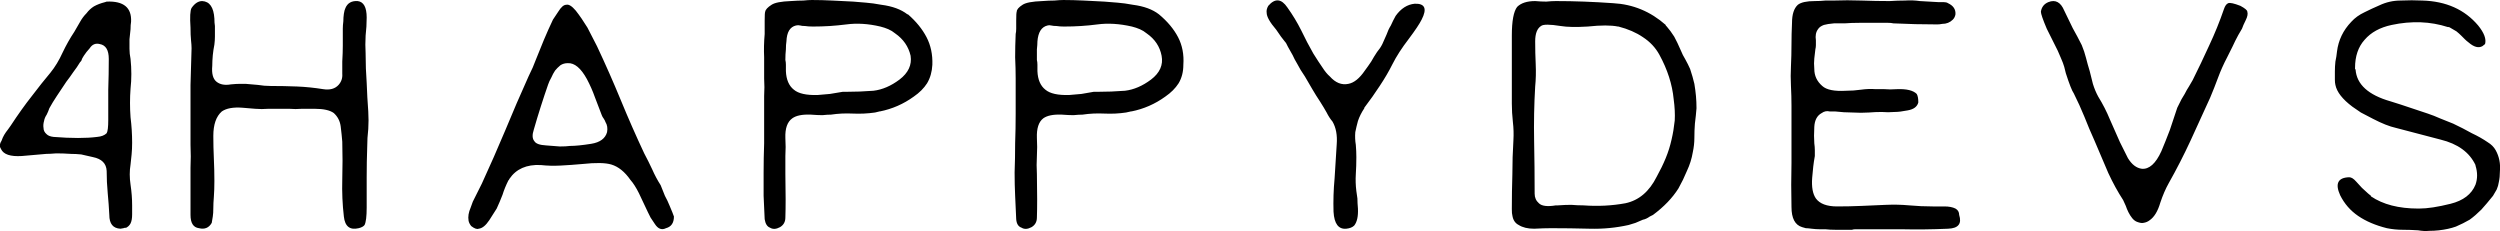 <svg data-v-423bf9ae="" xmlns="http://www.w3.org/2000/svg" viewBox="0 0 649.342 60" class="font"><!----><!----><!----><g data-v-423bf9ae="" id="5c8548d1-fb17-4492-8f05-b1dedfe2a555" fill="black" transform="matrix(13.783,0,0,13.783,-15.023,-74.288)"><path d="M3.36 9.70L3.36 9.70L3.36 9.70Q3.15 9.69 3.15 9.44L3.15 9.44L3.15 9.44Q3.14 9.24 3.12 9.03L3.12 9.03L3.12 9.03Q3.10 8.82 3.10 8.61L3.10 8.61L3.10 8.61Q3.09 8.40 2.84 8.35L2.84 8.35L2.84 8.35Q2.72 8.32 2.62 8.30L2.62 8.30L2.62 8.30Q2.52 8.29 2.43 8.29L2.43 8.29L2.43 8.29Q2.28 8.28 2.15 8.28L2.15 8.28L2.15 8.28Q2.03 8.29 1.96 8.29L1.96 8.29L1.50 8.33L1.50 8.33Q1.18 8.35 1.11 8.20L1.11 8.20L1.10 8.18L1.09 8.16L1.09 8.11L1.09 8.11Q1.09 8.09 1.12 8.04L1.12 8.04L1.12 8.04Q1.14 7.98 1.17 7.93L1.17 7.93L1.17 7.93Q1.20 7.88 1.24 7.83L1.24 7.83L1.24 7.83Q1.27 7.79 1.29 7.76L1.29 7.76L1.29 7.76Q1.50 7.44 1.69 7.20L1.69 7.20L1.69 7.20Q1.88 6.95 2.04 6.76L2.04 6.76L2.04 6.76Q2.17 6.60 2.27 6.38L2.27 6.38L2.27 6.38Q2.37 6.17 2.49 5.99L2.49 5.99L2.49 5.99Q2.55 5.89 2.60 5.80L2.60 5.80L2.60 5.80Q2.65 5.71 2.72 5.64L2.72 5.64L2.72 5.64Q2.78 5.56 2.86 5.51L2.86 5.51L2.86 5.51Q2.95 5.46 3.07 5.43L3.07 5.43L3.10 5.42L3.10 5.42Q3.58 5.40 3.56 5.80L3.56 5.80L3.56 5.80Q3.55 5.86 3.55 5.94L3.55 5.94L3.55 5.94Q3.54 6.02 3.53 6.13L3.53 6.13L3.53 6.13Q3.53 6.21 3.53 6.31L3.53 6.31L3.53 6.31Q3.53 6.40 3.55 6.50L3.55 6.50L3.55 6.50Q3.58 6.79 3.55 7.06L3.55 7.06L3.55 7.06Q3.53 7.33 3.55 7.60L3.55 7.60L3.55 7.60Q3.58 7.84 3.58 8.08L3.58 8.08L3.58 8.08Q3.58 8.20 3.57 8.30L3.57 8.30L3.57 8.30Q3.56 8.40 3.55 8.49L3.55 8.49L3.55 8.49Q3.52 8.67 3.55 8.87L3.55 8.87L3.55 8.87Q3.58 9.07 3.58 9.26L3.58 9.26L3.58 9.26Q3.58 9.32 3.58 9.43L3.58 9.43L3.58 9.43Q3.58 9.54 3.55 9.60L3.55 9.60L3.55 9.60Q3.52 9.66 3.45 9.69L3.45 9.69L3.45 9.69Q3.47 9.68 3.45 9.68L3.45 9.68L3.45 9.68Q3.43 9.69 3.36 9.70ZM2.60 6.56L2.60 6.56L2.60 6.56Q2.54 6.66 2.47 6.75L2.47 6.75L2.47 6.75Q2.41 6.84 2.34 6.93L2.34 6.93L2.34 6.93Q2.24 7.08 2.16 7.20L2.16 7.20L2.16 7.20Q2.08 7.32 2.02 7.43L2.02 7.43L2.02 7.43Q2.00 7.49 1.97 7.55L1.97 7.55L1.97 7.55Q1.93 7.61 1.92 7.67L1.92 7.67L1.92 7.67Q1.90 7.74 1.91 7.80L1.91 7.80L1.91 7.80Q1.91 7.87 1.97 7.92L1.97 7.92L1.97 7.92Q2.01 7.96 2.10 7.97L2.10 7.97L2.10 7.97Q2.61 8.01 2.92 7.97L2.92 7.97L2.92 7.97Q3.04 7.96 3.10 7.90L3.10 7.90L3.10 7.90Q3.13 7.85 3.13 7.65L3.13 7.65L3.13 7.65Q3.13 7.36 3.13 7.08L3.13 7.08L3.13 7.08Q3.14 6.79 3.14 6.50L3.14 6.50L3.14 6.50Q3.14 6.25 2.97 6.22L2.97 6.22L2.97 6.22Q2.85 6.19 2.78 6.30L2.78 6.30L2.72 6.37L2.72 6.37Q2.66 6.45 2.64 6.49L2.64 6.49L2.62 6.54L2.62 6.54Q2.61 6.54 2.61 6.55L2.61 6.55L2.61 6.55Q2.61 6.56 2.60 6.56ZM6.19 7.01L6.19 7.01L6.19 7.01Q6.44 7.01 6.69 7.02L6.69 7.02L6.69 7.02Q6.93 7.03 7.18 7.07L7.18 7.07L7.18 7.07Q7.37 7.10 7.47 6.99L7.47 6.99L7.47 6.99Q7.55 6.90 7.54 6.78L7.54 6.78L7.54 6.78Q7.54 6.66 7.54 6.55L7.54 6.55L7.54 6.55Q7.55 6.38 7.55 6.25L7.55 6.25L7.55 6.25Q7.55 6.13 7.55 6.04L7.55 6.04L7.55 6.04Q7.55 6.00 7.55 5.93L7.55 5.93L7.55 5.93Q7.55 5.87 7.56 5.79L7.56 5.79L7.56 5.79Q7.56 5.72 7.57 5.65L7.57 5.65L7.57 5.65Q7.58 5.58 7.60 5.54L7.60 5.54L7.60 5.54Q7.66 5.40 7.83 5.41L7.83 5.41L7.83 5.41Q8.00 5.43 8.00 5.72L8.00 5.72L8.00 5.72Q8.00 5.89 7.98 6.06L7.98 6.06L7.98 6.06Q7.97 6.23 7.98 6.40L7.98 6.40L7.98 6.41L7.98 6.41Q7.98 6.68 8.00 6.95L8.00 6.95L8.00 6.95Q8.01 7.23 8.03 7.49L8.03 7.49L8.03 7.49Q8.04 7.66 8.03 7.82L8.03 7.82L8.03 7.82Q8.01 7.99 8.01 8.16L8.01 8.16L8.01 8.16Q8.00 8.44 8.00 8.73L8.00 8.73L8.00 8.73Q8.00 9.01 8.00 9.30L8.00 9.30L8.00 9.30Q8.00 9.55 7.96 9.63L7.96 9.63L7.96 9.63Q7.93 9.67 7.85 9.69L7.85 9.69L7.85 9.69Q7.60 9.75 7.57 9.47L7.57 9.47L7.57 9.47Q7.53 9.13 7.54 8.77L7.54 8.77L7.54 8.77Q7.55 8.42 7.54 8.06L7.54 8.06L7.54 8.06Q7.53 7.93 7.51 7.77L7.51 7.77L7.51 7.77Q7.49 7.62 7.38 7.52L7.38 7.52L7.38 7.52Q7.27 7.44 7.02 7.44L7.02 7.44L7.02 7.44Q6.90 7.44 6.78 7.44L6.78 7.44L6.78 7.44Q6.66 7.45 6.54 7.44L6.54 7.44L6.15 7.44L6.15 7.44Q6.02 7.45 5.90 7.44L5.90 7.44L5.90 7.44Q5.78 7.43 5.66 7.42L5.66 7.42L5.66 7.42Q5.40 7.40 5.27 7.49L5.27 7.49L5.27 7.49Q5.11 7.63 5.11 7.95L5.11 7.95L5.11 7.95Q5.11 8.16 5.12 8.38L5.12 8.38L5.12 8.38Q5.13 8.59 5.13 8.80L5.13 8.80L5.13 8.80Q5.13 8.97 5.12 9.10L5.12 9.10L5.12 9.10Q5.11 9.22 5.11 9.31L5.11 9.31L5.11 9.31Q5.11 9.41 5.10 9.47L5.10 9.47L5.10 9.47Q5.09 9.54 5.08 9.59L5.08 9.59L5.08 9.59Q5.00 9.73 4.84 9.69L4.84 9.69L4.84 9.69Q4.68 9.67 4.68 9.44L4.68 9.44L4.68 9.44Q4.68 9.21 4.68 9.00L4.68 9.00L4.68 9.00Q4.68 8.78 4.68 8.55L4.68 8.55L4.68 8.55Q4.69 8.34 4.68 8.12L4.68 8.12L4.68 8.12Q4.68 7.91 4.68 7.69L4.68 7.69L4.68 7.69Q4.68 7.34 4.68 6.99L4.68 6.99L4.68 6.99Q4.69 6.64 4.70 6.30L4.70 6.30L4.70 6.30Q4.70 6.24 4.69 6.15L4.69 6.15L4.69 6.15Q4.68 6.05 4.68 5.91L4.68 5.91L4.68 5.91Q4.66 5.61 4.70 5.54L4.70 5.54L4.70 5.54Q4.79 5.41 4.90 5.41L4.90 5.41L4.90 5.41Q5.11 5.42 5.13 5.74L5.13 5.74L5.13 5.74Q5.13 5.82 5.14 5.88L5.14 5.88L5.14 5.88Q5.14 5.94 5.14 5.99L5.14 5.99L5.14 5.99Q5.14 6.02 5.14 6.08L5.14 6.08L5.14 6.08Q5.14 6.15 5.13 6.23L5.13 6.23L5.13 6.23Q5.11 6.33 5.10 6.43L5.10 6.43L5.10 6.43Q5.09 6.54 5.09 6.63L5.09 6.63L5.09 6.63Q5.07 6.85 5.17 6.93L5.17 6.93L5.17 6.93Q5.27 7.01 5.44 6.98L5.44 6.98L5.44 6.98Q5.54 6.97 5.61 6.97L5.61 6.97L5.61 6.97Q5.67 6.97 5.72 6.97L5.72 6.97L5.72 6.97Q5.84 6.98 5.95 6.99L5.95 6.99L5.95 6.99Q6.07 7.01 6.19 7.01ZM13.79 9.47L13.79 9.47L13.79 9.47Q13.79 9.65 13.64 9.69L13.64 9.69L13.64 9.69Q13.52 9.75 13.43 9.61L13.43 9.61L13.43 9.61Q13.38 9.54 13.35 9.49L13.35 9.49L13.35 9.49Q13.32 9.43 13.30 9.39L13.30 9.39L13.30 9.39Q13.20 9.18 13.13 9.03L13.13 9.03L13.13 9.03Q13.05 8.87 12.97 8.78L12.97 8.78L12.97 8.78Q12.81 8.55 12.61 8.49L12.61 8.49L12.61 8.49Q12.44 8.44 12.07 8.48L12.07 8.48L12.07 8.48Q11.85 8.50 11.65 8.51L11.65 8.51L11.65 8.51Q11.46 8.52 11.28 8.50L11.28 8.50L11.28 8.50Q10.88 8.48 10.69 8.76L10.69 8.76L10.68 8.78L10.67 8.79L10.67 8.79Q10.60 8.93 10.56 9.06L10.56 9.06L10.56 9.06Q10.51 9.19 10.45 9.32L10.45 9.32L10.31 9.54L10.31 9.54Q10.21 9.69 10.11 9.70L10.11 9.70L10.11 9.70Q10.06 9.72 9.97 9.65L9.97 9.65L9.97 9.65Q9.93 9.60 9.92 9.55L9.92 9.55L9.92 9.55Q9.91 9.49 9.92 9.43L9.92 9.43L9.92 9.43Q9.93 9.37 9.96 9.30L9.96 9.30L9.96 9.30Q9.98 9.24 10.00 9.19L10.00 9.19L10.17 8.85L10.17 8.85Q10.40 8.35 10.61 7.85L10.61 7.85L10.61 7.85Q10.82 7.34 11.05 6.83L11.05 6.83L11.05 6.83Q11.09 6.74 11.13 6.66L11.13 6.66L11.13 6.66Q11.16 6.58 11.19 6.51L11.19 6.51L11.19 6.51Q11.27 6.32 11.34 6.14L11.34 6.14L11.34 6.14Q11.42 5.95 11.51 5.76L11.51 5.76L11.61 5.61L11.61 5.61Q11.69 5.48 11.76 5.48L11.76 5.48L11.76 5.48Q11.83 5.46 11.94 5.59L11.94 5.59L11.94 5.59Q12.05 5.73 12.16 5.91L12.16 5.91L12.16 5.91Q12.26 6.10 12.34 6.26L12.34 6.26L12.34 6.26Q12.58 6.77 12.79 7.28L12.79 7.28L12.79 7.28Q13.00 7.79 13.23 8.28L13.23 8.28L13.23 8.28Q13.31 8.43 13.38 8.58L13.38 8.58L13.38 8.58Q13.45 8.74 13.54 8.88L13.54 8.88L13.54 8.88Q13.58 8.98 13.62 9.08L13.62 9.08L13.62 9.08Q13.67 9.17 13.71 9.27L13.71 9.27L13.71 9.27Q13.74 9.34 13.76 9.39L13.76 9.39L13.76 9.39Q13.78 9.44 13.79 9.47ZM12.43 7.56L12.43 7.56L12.43 7.56Q12.37 7.40 12.30 7.22L12.30 7.22L12.30 7.22Q12.24 7.05 12.15 6.88L12.15 6.88L12.15 6.88Q11.98 6.57 11.79 6.58L11.79 6.58L11.79 6.58Q11.71 6.58 11.65 6.62L11.65 6.62L11.65 6.62Q11.59 6.67 11.55 6.72L11.55 6.72L11.55 6.72Q11.51 6.78 11.48 6.85L11.48 6.85L11.48 6.85Q11.44 6.92 11.42 6.98L11.42 6.98L11.42 6.98Q11.35 7.18 11.28 7.40L11.28 7.40L11.28 7.40Q11.21 7.62 11.15 7.83L11.15 7.83L11.15 7.83Q11.10 7.98 11.16 8.05L11.16 8.05L11.16 8.05Q11.20 8.12 11.38 8.13L11.38 8.13L11.38 8.13Q11.53 8.14 11.64 8.15L11.64 8.15L11.64 8.15Q11.76 8.15 11.83 8.14L11.83 8.14L11.83 8.14Q11.98 8.14 12.23 8.10L12.23 8.10L12.23 8.10Q12.48 8.06 12.53 7.88L12.53 7.88L12.53 7.88Q12.55 7.77 12.50 7.69L12.50 7.69L12.50 7.69Q12.49 7.66 12.47 7.63L12.47 7.63L12.47 7.63Q12.44 7.59 12.43 7.56ZM15.89 7.99L15.89 7.99L15.89 7.99Q15.90 8.16 15.89 8.33L15.89 8.33L15.89 8.33Q15.89 8.50 15.89 8.67L15.89 8.67L15.89 8.67Q15.90 9.21 15.89 9.49L15.89 9.49L15.89 9.49Q15.89 9.61 15.79 9.67L15.79 9.67L15.79 9.67Q15.68 9.73 15.60 9.68L15.60 9.68L15.60 9.68Q15.52 9.65 15.50 9.52L15.50 9.52L15.50 9.52Q15.49 9.30 15.48 9.08L15.48 9.08L15.48 9.08Q15.48 8.87 15.48 8.64L15.48 8.64L15.48 8.64Q15.48 8.37 15.49 8.09L15.49 8.09L15.49 8.09Q15.49 7.82 15.49 7.53L15.49 7.53L15.49 7.53Q15.49 7.37 15.49 7.20L15.49 7.20L15.49 7.20Q15.50 7.03 15.49 6.87L15.49 6.87L15.49 6.87Q15.49 6.68 15.49 6.47L15.49 6.47L15.49 6.47Q15.48 6.26 15.50 6.03L15.50 6.03L15.50 6.03Q15.50 5.99 15.50 5.93L15.50 5.93L15.50 5.93Q15.50 5.87 15.50 5.78L15.50 5.78L15.50 5.78Q15.50 5.63 15.51 5.61L15.51 5.61L15.51 5.61Q15.52 5.55 15.63 5.48L15.63 5.48L15.63 5.48Q15.72 5.42 15.99 5.41L15.99 5.41L15.99 5.41Q16.13 5.40 16.23 5.40L16.23 5.40L16.23 5.40Q16.32 5.39 16.39 5.39L16.39 5.39L16.39 5.39Q16.58 5.39 16.77 5.40L16.77 5.40L16.77 5.40Q16.97 5.41 17.17 5.42L17.17 5.42L17.17 5.42Q17.27 5.43 17.41 5.44L17.41 5.44L17.41 5.44Q17.54 5.45 17.70 5.48L17.70 5.48L17.70 5.48Q18.01 5.52 18.19 5.66L18.19 5.66L18.20 5.66L18.20 5.66Q18.43 5.86 18.55 6.09L18.55 6.09L18.55 6.09Q18.67 6.32 18.66 6.61L18.66 6.61L18.66 6.61Q18.65 6.81 18.56 6.96L18.56 6.96L18.56 6.96Q18.47 7.10 18.31 7.21L18.31 7.21L18.31 7.21Q18.02 7.42 17.67 7.49L17.67 7.49L17.67 7.49Q17.70 7.48 17.58 7.51L17.58 7.51L17.58 7.51Q17.37 7.54 17.16 7.53L17.16 7.53L17.16 7.53Q16.95 7.52 16.75 7.55L16.75 7.55L16.75 7.55Q16.68 7.55 16.59 7.56L16.59 7.56L16.59 7.56Q16.50 7.56 16.37 7.55L16.37 7.55L16.37 7.55Q16.13 7.54 16.02 7.62L16.02 7.62L16.02 7.62Q15.88 7.72 15.89 7.99ZM16.97 7.12L17.03 7.12L17.03 7.12Q17.29 7.12 17.55 7.10L17.55 7.10L17.55 7.10Q17.80 7.07 18.04 6.89L18.04 6.89L18.04 6.89Q18.29 6.70 18.25 6.44L18.25 6.44L18.25 6.44Q18.19 6.18 17.96 6.02L17.96 6.02L17.96 6.02Q17.90 5.97 17.83 5.94L17.83 5.94L17.83 5.94Q17.76 5.91 17.68 5.89L17.68 5.89L17.68 5.89Q17.34 5.81 17.04 5.85L17.04 5.85L17.04 5.85Q16.88 5.87 16.73 5.88L16.73 5.88L16.73 5.88Q16.57 5.89 16.41 5.89L16.41 5.89L16.41 5.89Q16.32 5.89 16.26 5.88L16.26 5.88L16.26 5.88Q16.20 5.88 16.17 5.87L16.17 5.87L16.17 5.87Q16.13 5.86 16.09 5.87L16.09 5.87L16.09 5.87Q15.92 5.91 15.91 6.17L15.91 6.17L15.91 6.17Q15.90 6.23 15.90 6.32L15.90 6.32L15.90 6.32Q15.89 6.41 15.89 6.52L15.89 6.52L15.89 6.52Q15.90 6.56 15.90 6.61L15.90 6.61L15.90 6.61Q15.90 6.66 15.90 6.73L15.90 6.73L15.90 6.73Q15.91 6.97 16.05 7.08L16.05 7.08L16.05 7.08Q16.18 7.19 16.50 7.18L16.50 7.18L16.50 7.18Q16.62 7.17 16.73 7.16L16.73 7.16L16.73 7.16Q16.84 7.14 16.97 7.12L16.97 7.12ZM20.63 7.99L20.63 7.99L20.63 7.99Q20.64 8.16 20.63 8.33L20.63 8.33L20.63 8.33Q20.62 8.50 20.63 8.67L20.63 8.67L20.63 8.67Q20.64 9.21 20.63 9.49L20.63 9.49L20.63 9.49Q20.63 9.61 20.53 9.67L20.53 9.67L20.53 9.67Q20.42 9.73 20.34 9.68L20.34 9.68L20.34 9.68Q20.25 9.65 20.24 9.52L20.24 9.52L20.24 9.52Q20.23 9.30 20.22 9.08L20.22 9.08L20.22 9.08Q20.21 8.87 20.21 8.64L20.21 8.64L20.21 8.64Q20.22 8.37 20.22 8.09L20.22 8.09L20.22 8.09Q20.23 7.82 20.23 7.53L20.23 7.53L20.23 7.53Q20.23 7.37 20.23 7.20L20.23 7.20L20.23 7.20Q20.23 7.03 20.23 6.87L20.23 6.87L20.23 6.87Q20.23 6.68 20.22 6.47L20.22 6.47L20.22 6.47Q20.22 6.26 20.23 6.03L20.23 6.03L20.23 6.03Q20.24 5.99 20.24 5.93L20.24 5.93L20.24 5.93Q20.24 5.87 20.24 5.78L20.24 5.78L20.24 5.78Q20.24 5.63 20.25 5.61L20.25 5.61L20.25 5.61Q20.25 5.55 20.36 5.48L20.36 5.48L20.36 5.48Q20.45 5.42 20.73 5.41L20.73 5.41L20.73 5.41Q20.86 5.40 20.96 5.40L20.96 5.40L20.96 5.40Q21.06 5.39 21.13 5.39L21.13 5.39L21.13 5.39Q21.31 5.39 21.51 5.40L21.51 5.40L21.51 5.40Q21.70 5.41 21.90 5.42L21.90 5.42L21.90 5.42Q22.01 5.43 22.15 5.44L22.15 5.44L22.15 5.44Q22.28 5.45 22.44 5.48L22.44 5.48L22.44 5.48Q22.75 5.52 22.93 5.66L22.93 5.66L22.93 5.66L22.93 5.66Q23.17 5.86 23.29 6.09L23.29 6.09L23.29 6.09Q23.41 6.32 23.39 6.61L23.39 6.61L23.39 6.61Q23.39 6.81 23.30 6.96L23.30 6.96L23.30 6.96Q23.21 7.10 23.05 7.21L23.05 7.21L23.05 7.21Q22.76 7.42 22.41 7.49L22.41 7.49L22.41 7.49Q22.44 7.48 22.31 7.51L22.31 7.51L22.31 7.51Q22.11 7.54 21.90 7.53L21.90 7.53L21.90 7.53Q21.69 7.52 21.49 7.55L21.49 7.55L21.49 7.55Q21.42 7.55 21.32 7.56L21.32 7.56L21.32 7.56Q21.23 7.56 21.10 7.55L21.10 7.55L21.10 7.55Q20.86 7.54 20.75 7.62L20.75 7.62L20.75 7.62Q20.62 7.72 20.63 7.99ZM21.70 7.12L21.77 7.12L21.77 7.12Q22.03 7.12 22.29 7.10L22.29 7.10L22.29 7.10Q22.54 7.07 22.78 6.89L22.78 6.89L22.78 6.89Q23.03 6.70 22.98 6.44L22.98 6.44L22.98 6.44Q22.93 6.18 22.70 6.02L22.70 6.02L22.70 6.02Q22.64 5.97 22.57 5.94L22.57 5.94L22.57 5.94Q22.50 5.91 22.42 5.89L22.42 5.89L22.42 5.89Q22.07 5.81 21.77 5.85L21.77 5.85L21.77 5.85Q21.62 5.87 21.46 5.88L21.46 5.88L21.46 5.88Q21.31 5.89 21.14 5.89L21.14 5.89L21.14 5.89Q21.06 5.89 21 5.88L21 5.88L21 5.88Q20.94 5.88 20.90 5.87L20.90 5.87L20.90 5.87Q20.86 5.86 20.83 5.87L20.83 5.87L20.83 5.87Q20.66 5.91 20.64 6.17L20.64 6.17L20.64 6.17Q20.64 6.23 20.63 6.32L20.63 6.32L20.63 6.32Q20.63 6.41 20.63 6.52L20.63 6.52L20.63 6.52Q20.64 6.56 20.64 6.61L20.64 6.61L20.64 6.61Q20.64 6.66 20.64 6.73L20.64 6.73L20.64 6.73Q20.65 6.97 20.79 7.08L20.79 7.08L20.79 7.08Q20.92 7.19 21.24 7.18L21.24 7.18L21.24 7.18Q21.36 7.17 21.47 7.16L21.47 7.16L21.47 7.16Q21.58 7.14 21.70 7.12L21.70 7.12ZM27.75 5.46L27.75 5.46L27.75 5.46Q28.04 5.45 27.88 5.76L27.88 5.76L27.88 5.76Q27.85 5.82 27.79 5.91L27.79 5.91L27.79 5.91Q27.73 6.00 27.64 6.12L27.64 6.12L27.64 6.12Q27.44 6.38 27.33 6.60L27.33 6.60L27.33 6.60Q27.23 6.80 27.09 7.01L27.09 7.01L27.09 7.01Q26.96 7.21 26.80 7.42L26.80 7.42L26.80 7.43L26.80 7.43Q26.72 7.55 26.68 7.67L26.68 7.67L26.68 7.67Q26.65 7.78 26.63 7.88L26.63 7.88L26.63 7.88Q26.62 8.00 26.64 8.12L26.64 8.12L26.64 8.12Q26.65 8.24 26.65 8.35L26.65 8.35L26.65 8.35Q26.65 8.52 26.64 8.67L26.64 8.67L26.64 8.67Q26.63 8.83 26.65 8.99L26.65 8.99L26.65 8.99Q26.66 9.05 26.67 9.13L26.67 9.13L26.67 9.13Q26.67 9.21 26.68 9.32L26.68 9.32L26.68 9.32Q26.69 9.54 26.61 9.64L26.61 9.64L26.61 9.64Q26.56 9.69 26.46 9.70L26.46 9.70L26.46 9.70Q26.24 9.72 26.22 9.38L26.22 9.38L26.22 9.38Q26.21 9.07 26.24 8.75L26.24 8.75L26.24 8.75Q26.26 8.43 26.28 8.11L26.28 8.11L26.28 8.11Q26.30 7.85 26.20 7.68L26.20 7.68L26.20 7.68Q26.14 7.61 26.09 7.51L26.09 7.51L26.09 7.51Q26.04 7.42 25.97 7.31L25.97 7.31L25.97 7.31Q25.89 7.19 25.82 7.07L25.82 7.07L25.82 7.07Q25.75 6.95 25.68 6.83L25.68 6.83L25.68 6.83Q25.59 6.70 25.54 6.60L25.54 6.60L25.54 6.60Q25.48 6.50 25.45 6.43L25.45 6.43L25.45 6.43Q25.40 6.34 25.36 6.27L25.36 6.27L25.36 6.27Q25.33 6.20 25.30 6.17L25.30 6.17L25.30 6.17Q25.27 6.13 25.23 6.08L25.23 6.08L25.23 6.08Q25.19 6.02 25.14 5.95L25.14 5.95L25.14 5.95Q24.96 5.74 24.96 5.63L24.96 5.63L24.96 5.63Q24.95 5.57 24.99 5.50L24.99 5.50L24.99 5.50Q25.18 5.28 25.35 5.53L25.35 5.53L25.35 5.53Q25.50 5.74 25.61 5.96L25.61 5.96L25.61 5.96Q25.72 6.19 25.84 6.40L25.84 6.40L25.84 6.40Q25.94 6.56 26.01 6.66L26.01 6.66L26.01 6.66Q26.08 6.77 26.15 6.83L26.15 6.83L26.15 6.83Q26.31 7.01 26.50 6.97L26.50 6.97L26.50 6.97Q26.66 6.94 26.81 6.72L26.81 6.72L26.81 6.72Q26.87 6.64 26.93 6.55L26.93 6.55L26.93 6.55Q26.98 6.46 27.04 6.37L27.04 6.37L27.04 6.37Q27.10 6.30 27.14 6.22L27.14 6.22L27.14 6.22Q27.18 6.13 27.22 6.04L27.22 6.04L27.22 6.04Q27.25 5.95 27.30 5.87L27.30 5.87L27.30 5.87Q27.34 5.78 27.39 5.69L27.39 5.69L27.39 5.69Q27.54 5.48 27.75 5.46ZM32.48 5.86L32.48 5.87L32.50 5.89L32.50 5.89Q32.57 5.97 32.64 6.08L32.64 6.08L32.64 6.08Q32.70 6.19 32.76 6.33L32.76 6.33L32.76 6.33Q32.80 6.43 32.85 6.51L32.85 6.51L32.85 6.51Q32.90 6.60 32.94 6.69L32.94 6.69L32.94 6.69Q32.99 6.84 33.02 6.97L33.02 6.97L33.02 6.97Q33.04 7.09 33.05 7.20L33.05 7.20L33.05 7.20Q33.06 7.31 33.06 7.43L33.06 7.43L33.06 7.43Q33.05 7.56 33.03 7.72L33.03 7.72L33.03 7.72Q33.02 7.85 33.02 7.99L33.02 7.99L33.02 7.99Q33.02 8.12 32.99 8.26L32.99 8.26L32.99 8.26Q32.96 8.44 32.88 8.61L32.88 8.61L32.88 8.61Q32.81 8.78 32.72 8.94L32.72 8.94L32.72 8.94Q32.55 9.21 32.24 9.44L32.24 9.44L32.18 9.47L32.18 9.47Q32.11 9.52 32.05 9.53L32.05 9.53L32.05 9.53Q31.98 9.56 31.91 9.59L31.91 9.59L31.91 9.59Q31.84 9.61 31.78 9.63L31.78 9.63L31.78 9.63Q31.42 9.71 31.05 9.70L31.05 9.70L31.05 9.70Q30.67 9.69 30.32 9.69L30.32 9.69L30.32 9.69Q30.19 9.69 30.00 9.70L30.00 9.70L30.00 9.70Q29.82 9.70 29.71 9.63L29.71 9.63L29.71 9.63Q29.61 9.58 29.59 9.45L29.59 9.45L29.59 9.45Q29.58 9.42 29.58 9.33L29.58 9.33L29.58 9.33Q29.58 9.00 29.59 8.68L29.59 8.68L29.59 8.68Q29.59 8.35 29.61 8.03L29.61 8.03L29.61 8.03Q29.62 7.86 29.60 7.69L29.60 7.69L29.60 7.69Q29.58 7.51 29.58 7.34L29.58 7.34L29.58 6.63L29.58 6.06L29.58 6.06Q29.58 5.65 29.68 5.52L29.68 5.52L29.68 5.52Q29.79 5.41 30.02 5.41L30.02 5.41L30.02 5.41Q30.13 5.42 30.23 5.42L30.23 5.42L30.23 5.42Q30.33 5.41 30.41 5.41L30.41 5.41L30.41 5.41Q30.67 5.41 30.94 5.42L30.94 5.42L30.94 5.42Q31.21 5.43 31.49 5.45L31.49 5.45L31.49 5.45Q32.05 5.48 32.48 5.86L32.48 5.86ZM31.59 5.89L31.58 5.89L31.58 5.89L31.58 5.89Q31.48 5.87 31.34 5.87L31.34 5.87L31.34 5.87Q31.20 5.87 31.01 5.89L31.01 5.89L31.01 5.89Q30.68 5.91 30.50 5.88L30.50 5.88L30.50 5.88Q30.19 5.83 30.13 5.88L30.13 5.88L30.13 5.88Q30.02 5.95 30.02 6.17L30.02 6.17L30.02 6.17Q30.02 6.39 30.03 6.60L30.03 6.60L30.03 6.60Q30.04 6.82 30.02 7.02L30.02 7.02L30.02 7.02Q29.99 7.53 30.00 8.04L30.00 8.04L30.00 8.04Q30.01 8.54 30.01 9.04L30.01 9.04L30.01 9.04Q30.01 9.15 30.09 9.22L30.09 9.22L30.09 9.22Q30.17 9.30 30.41 9.26L30.41 9.26L30.41 9.26Q30.42 9.26 30.43 9.26L30.43 9.26L30.43 9.26Q30.44 9.26 30.45 9.26L30.45 9.26L30.45 9.26Q30.58 9.25 30.70 9.25L30.70 9.25L30.70 9.25Q30.82 9.26 30.93 9.26L30.93 9.26L30.93 9.26Q31.34 9.29 31.72 9.22L31.72 9.22L31.72 9.22Q32.10 9.14 32.31 8.72L32.31 8.72L32.31 8.72Q32.41 8.54 32.48 8.37L32.48 8.37L32.48 8.37Q32.55 8.20 32.59 8.02L32.59 8.02L32.59 8.02Q32.63 7.85 32.65 7.66L32.65 7.66L32.65 7.66Q32.66 7.48 32.63 7.26L32.63 7.26L32.63 7.26Q32.59 6.84 32.36 6.42L32.36 6.42L32.36 6.42Q32.25 6.22 32.05 6.09L32.05 6.09L32.05 6.09Q31.86 5.96 31.59 5.89L31.59 5.89ZM34.85 9.29L34.85 9.29L34.85 9.29Q34.84 8.87 34.85 8.46L34.85 8.46L34.85 8.46Q34.85 8.04 34.85 7.62L34.85 7.62L34.85 7.38L34.85 7.38Q34.85 7.20 34.84 7.01L34.84 7.01L34.84 7.01Q34.83 6.82 34.84 6.64L34.84 6.64L34.84 6.64Q34.85 6.43 34.85 6.23L34.85 6.23L34.85 6.23Q34.85 6.03 34.86 5.82L34.86 5.82L34.86 5.82Q34.86 5.58 34.97 5.48L34.97 5.48L34.97 5.48Q35.06 5.41 35.29 5.41L35.29 5.41L35.29 5.41Q35.40 5.41 35.49 5.40L35.49 5.40L35.49 5.40Q35.57 5.40 35.64 5.40L35.64 5.40L35.64 5.40Q35.90 5.39 36.17 5.40L36.17 5.40L36.17 5.40Q36.44 5.41 36.70 5.41L36.70 5.41L36.70 5.41Q36.85 5.40 36.99 5.40L36.99 5.40L36.99 5.40Q37.13 5.39 37.27 5.41L37.27 5.41L37.62 5.43L37.62 5.43Q37.68 5.43 37.72 5.43L37.72 5.43L37.72 5.43Q37.77 5.43 37.80 5.45L37.80 5.45L37.80 5.45Q37.95 5.52 37.94 5.66L37.94 5.66L37.94 5.66Q37.93 5.72 37.89 5.76L37.89 5.76L37.89 5.76Q37.85 5.80 37.80 5.82L37.80 5.82L37.80 5.82Q37.75 5.84 37.69 5.84L37.69 5.84L37.69 5.84Q37.64 5.85 37.60 5.85L37.60 5.85L37.60 5.85Q37.18 5.85 36.77 5.83L36.77 5.83L36.77 5.83Q36.73 5.82 36.67 5.82L36.67 5.82L36.67 5.82Q36.61 5.82 36.53 5.82L36.53 5.82L36.13 5.82L36.13 5.82Q35.98 5.82 35.85 5.83L35.85 5.83L35.85 5.83Q35.73 5.83 35.65 5.83L35.65 5.83L35.65 5.83Q35.53 5.84 35.46 5.86L35.46 5.86L35.46 5.86Q35.38 5.89 35.35 5.94L35.35 5.94L35.35 5.94Q35.29 6.02 35.31 6.15L35.31 6.15L35.31 6.15Q35.31 6.20 35.31 6.24L35.31 6.24L35.31 6.24Q35.31 6.28 35.30 6.32L35.30 6.32L35.30 6.32Q35.29 6.40 35.28 6.49L35.28 6.49L35.28 6.49Q35.27 6.58 35.28 6.69L35.28 6.69L35.28 6.69Q35.28 6.88 35.43 7.01L35.43 7.01L35.43 7.01Q35.55 7.12 35.88 7.10L35.88 7.10L35.88 7.10Q36.02 7.10 36.16 7.08L36.16 7.08L36.16 7.08Q36.30 7.06 36.44 7.07L36.44 7.07L36.44 7.07Q36.50 7.07 36.60 7.07L36.60 7.07L36.60 7.07Q36.70 7.08 36.84 7.07L36.84 7.07L36.84 7.07Q37.11 7.06 37.21 7.16L37.21 7.16L37.21 7.16Q37.24 7.21 37.24 7.32L37.24 7.32L37.24 7.32Q37.21 7.44 37.04 7.47L37.04 7.47L37.04 7.47Q36.89 7.50 36.79 7.50L36.79 7.50L36.79 7.50Q36.67 7.51 36.55 7.50L36.55 7.50L36.55 7.50Q36.43 7.50 36.31 7.51L36.31 7.51L36.31 7.51Q36.16 7.52 36.00 7.51L36.00 7.51L36.00 7.51Q35.84 7.51 35.67 7.49L35.67 7.49L35.67 7.49Q35.65 7.49 35.62 7.49L35.62 7.49L35.62 7.49Q35.59 7.49 35.57 7.49L35.57 7.49L35.57 7.49L35.57 7.49Q35.49 7.47 35.42 7.52L35.42 7.52L35.42 7.52Q35.29 7.59 35.28 7.78L35.28 7.78L35.28 7.78Q35.27 7.96 35.28 8.09L35.28 8.09L35.28 8.09Q35.29 8.16 35.29 8.22L35.29 8.22L35.29 8.22Q35.29 8.29 35.29 8.33L35.29 8.33L35.29 8.33Q35.27 8.44 35.26 8.53L35.26 8.53L35.26 8.53Q35.25 8.63 35.24 8.74L35.24 8.74L35.24 8.74Q35.22 9.00 35.31 9.13L35.31 9.13L35.31 9.13Q35.42 9.28 35.71 9.28L35.71 9.28L35.71 9.28Q35.94 9.28 36.17 9.27L36.17 9.27L36.17 9.27Q36.40 9.26 36.63 9.25L36.63 9.25L36.63 9.25Q36.85 9.24 37.07 9.26L37.07 9.26L37.07 9.26Q37.29 9.28 37.51 9.28L37.51 9.28L37.51 9.28Q37.59 9.28 37.73 9.28L37.73 9.28L37.73 9.28Q37.86 9.28 37.94 9.32L37.94 9.32L37.94 9.32Q38.01 9.36 38.01 9.44L38.01 9.44L38.01 9.44Q38.09 9.69 37.80 9.70L37.80 9.70L37.80 9.70Q37.35 9.72 36.92 9.71L36.92 9.71L36.92 9.71Q36.48 9.71 36.05 9.71L36.05 9.71L36.05 9.71Q36.02 9.71 35.99 9.72L35.99 9.72L35.99 9.72Q35.97 9.72 35.95 9.72L35.95 9.72L35.95 9.72Q35.79 9.72 35.68 9.72L35.68 9.72L35.68 9.72Q35.57 9.72 35.49 9.71L35.49 9.71L35.49 9.71Q35.44 9.71 35.38 9.71L35.38 9.71L35.38 9.71Q35.31 9.71 35.23 9.70L35.23 9.70L35.23 9.70Q35.16 9.69 35.12 9.69L35.12 9.69L35.12 9.69Q35.08 9.68 35.05 9.67L35.05 9.67L35.05 9.67Q34.85 9.61 34.85 9.29ZM40.32 6.24L40.32 6.24L40.32 6.24Q40.37 6.36 40.40 6.48L40.40 6.48L40.40 6.48Q40.43 6.60 40.47 6.73L40.47 6.73L40.47 6.73Q40.50 6.85 40.53 6.97L40.53 6.97L40.53 6.97Q40.57 7.10 40.63 7.21L40.63 7.21L40.63 7.21Q40.76 7.42 40.85 7.64L40.85 7.64L40.85 7.64Q40.94 7.85 41.04 8.07L41.04 8.07L41.19 8.37L41.19 8.37Q41.30 8.55 41.45 8.57L41.45 8.57L41.45 8.57Q41.66 8.59 41.82 8.24L41.82 8.24L41.82 8.24Q41.90 8.05 41.98 7.84L41.98 7.84L41.98 7.84Q42.05 7.63 42.12 7.42L42.12 7.42L42.12 7.42Q42.13 7.40 42.16 7.34L42.16 7.34L42.16 7.34Q42.19 7.27 42.26 7.16L42.26 7.16L42.26 7.16Q42.30 7.08 42.34 7.02L42.34 7.02L42.34 7.02Q42.38 6.95 42.41 6.90L42.41 6.90L42.41 6.90Q42.57 6.58 42.72 6.25L42.72 6.25L42.72 6.25Q42.88 5.91 43.00 5.56L43.00 5.56L43.00 5.56Q43.03 5.47 43.08 5.45L43.08 5.45L43.08 5.45Q43.13 5.43 43.31 5.50L43.31 5.50L43.31 5.50Q43.44 5.57 43.44 5.61L43.44 5.61L43.44 5.61Q43.46 5.67 43.41 5.77L43.41 5.77L43.41 5.77Q43.36 5.87 43.34 5.93L43.34 5.93L43.27 6.05L43.27 6.05Q43.21 6.16 43.16 6.27L43.16 6.27L43.16 6.27Q43.11 6.37 43.06 6.47L43.06 6.47L43.06 6.47Q42.96 6.66 42.89 6.85L42.89 6.85L42.89 6.85Q42.82 7.04 42.74 7.23L42.74 7.23L42.74 7.23Q42.55 7.64 42.37 8.04L42.37 8.04L42.37 8.04Q42.18 8.45 41.96 8.84L41.96 8.84L41.96 8.84Q41.87 9.00 41.80 9.21L41.80 9.21L41.80 9.21Q41.73 9.45 41.60 9.54L41.60 9.54L41.60 9.54Q41.55 9.58 41.48 9.59L41.48 9.59L41.48 9.59Q41.44 9.60 41.36 9.57L41.36 9.57L41.36 9.57Q41.31 9.55 41.27 9.50L41.27 9.50L41.27 9.50Q41.23 9.45 41.20 9.39L41.20 9.39L41.20 9.39Q41.17 9.33 41.15 9.27L41.15 9.27L41.15 9.27Q41.12 9.21 41.10 9.16L41.10 9.16L41.10 9.16Q40.95 8.93 40.82 8.65L40.82 8.65L40.82 8.65Q40.70 8.37 40.56 8.04L40.56 8.04L40.56 8.04Q40.46 7.82 40.37 7.59L40.37 7.59L40.37 7.59Q40.28 7.37 40.17 7.15L40.17 7.15L40.17 7.15Q40.12 7.08 40.02 6.77L40.02 6.77L40.02 6.77Q40.01 6.73 39.99 6.65L39.99 6.65L39.99 6.65Q39.97 6.58 39.93 6.49L39.93 6.49L39.93 6.49Q39.87 6.34 39.80 6.21L39.80 6.21L39.80 6.21Q39.73 6.07 39.66 5.93L39.66 5.93L39.66 5.93Q39.55 5.67 39.55 5.61L39.55 5.61L39.55 5.61Q39.57 5.48 39.69 5.43L39.69 5.43L39.69 5.43Q39.89 5.35 39.99 5.59L39.99 5.59L39.99 5.59Q40.07 5.76 40.15 5.92L40.15 5.92L40.15 5.92Q40.24 6.08 40.32 6.24ZM48.07 9.08L48.07 9.08L48.07 9.08Q47.95 9.23 47.85 9.34L47.85 9.34L47.85 9.34Q47.74 9.45 47.63 9.53L47.63 9.53L47.63 9.53Q47.51 9.60 47.37 9.66L47.37 9.66L47.37 9.66Q47.23 9.71 47.05 9.73L47.05 9.73L47.05 9.73Q46.96 9.74 46.87 9.74L46.87 9.74L46.87 9.74Q46.77 9.75 46.66 9.73L46.66 9.73L46.66 9.73Q46.51 9.72 46.37 9.72L46.37 9.72L46.37 9.72Q46.22 9.72 46.07 9.69L46.07 9.69L46.07 9.69Q45.75 9.61 45.53 9.46L45.53 9.46L45.53 9.46Q45.31 9.31 45.19 9.07L45.19 9.07L45.19 9.07Q45.04 8.74 45.36 8.73L45.36 8.73L45.36 8.73Q45.42 8.73 45.49 8.81L45.49 8.81L45.49 8.81Q45.56 8.89 45.60 8.93L45.60 8.93L45.60 8.93Q45.75 9.07 45.77 9.08L45.77 9.08L45.77 9.08L45.77 9.09L45.77 9.09Q46.11 9.32 46.66 9.32L46.66 9.32L46.67 9.32L46.68 9.32L46.68 9.32Q46.91 9.32 47.27 9.23L47.27 9.23L47.27 9.23Q47.63 9.14 47.74 8.87L47.74 8.87L47.74 8.87Q47.80 8.70 47.74 8.51L47.74 8.51L47.74 8.50L47.74 8.50Q47.57 8.14 47.08 8.02L47.08 8.02L46.24 7.80L46.24 7.80Q46.06 7.76 45.81 7.63L45.81 7.63L45.81 7.63Q45.68 7.56 45.58 7.51L45.58 7.51L45.58 7.51Q45.49 7.45 45.42 7.40L45.42 7.40L45.42 7.40Q45.14 7.19 45.10 6.99L45.10 6.99L45.10 6.99Q45.09 6.95 45.09 6.89L45.09 6.89L45.09 6.89Q45.09 6.83 45.09 6.74L45.09 6.74L45.09 6.74Q45.09 6.64 45.10 6.55L45.10 6.55L45.10 6.55Q45.12 6.46 45.13 6.36L45.13 6.36L45.13 6.36Q45.17 6.04 45.40 5.80L45.40 5.80L45.40 5.80Q45.50 5.69 45.65 5.62L45.65 5.62L45.65 5.62Q45.79 5.55 45.93 5.49L45.93 5.49L45.93 5.49Q46.12 5.40 46.33 5.40L46.33 5.40L46.33 5.40Q46.54 5.39 46.74 5.40L46.74 5.40L46.74 5.40Q47.41 5.42 47.79 5.87L47.79 5.87L47.79 5.87Q47.96 6.08 47.92 6.22L47.92 6.22L47.87 6.26L47.87 6.26Q47.76 6.32 47.61 6.19L47.61 6.19L47.61 6.19Q47.57 6.16 47.54 6.13L47.54 6.13L47.54 6.13Q47.50 6.09 47.47 6.06L47.47 6.06L47.47 6.06Q47.43 6.02 47.38 5.98L47.38 5.98L47.38 5.98Q47.33 5.95 47.26 5.91L47.26 5.91L47.24 5.90L47.22 5.90L47.22 5.90Q46.97 5.82 46.71 5.81L46.71 5.81L46.71 5.81Q46.44 5.80 46.16 5.86L46.16 5.86L46.16 5.86Q45.83 5.93 45.65 6.14L45.65 6.14L45.65 6.14Q45.47 6.34 45.47 6.67L45.47 6.67L45.47 6.69L45.48 6.70L45.48 6.70Q45.51 7.12 46.14 7.30L46.14 7.30L46.33 7.36L46.84 7.53L46.84 7.53Q46.96 7.57 47.07 7.62L47.07 7.62L47.07 7.62Q47.19 7.67 47.32 7.72L47.32 7.72L47.32 7.72Q47.51 7.81 47.67 7.90L47.67 7.90L47.67 7.90Q47.84 7.98 47.97 8.07L47.97 8.07L47.97 8.07Q48.07 8.13 48.12 8.22L48.12 8.22L48.12 8.22Q48.17 8.31 48.19 8.41L48.19 8.41L48.19 8.41Q48.21 8.51 48.20 8.62L48.20 8.62L48.20 8.62Q48.20 8.73 48.18 8.82L48.18 8.82L48.18 8.82Q48.17 8.89 48.14 8.96L48.14 8.96L48.14 8.96Q48.10 9.03 48.07 9.08Z"></path></g><!----><!----></svg>